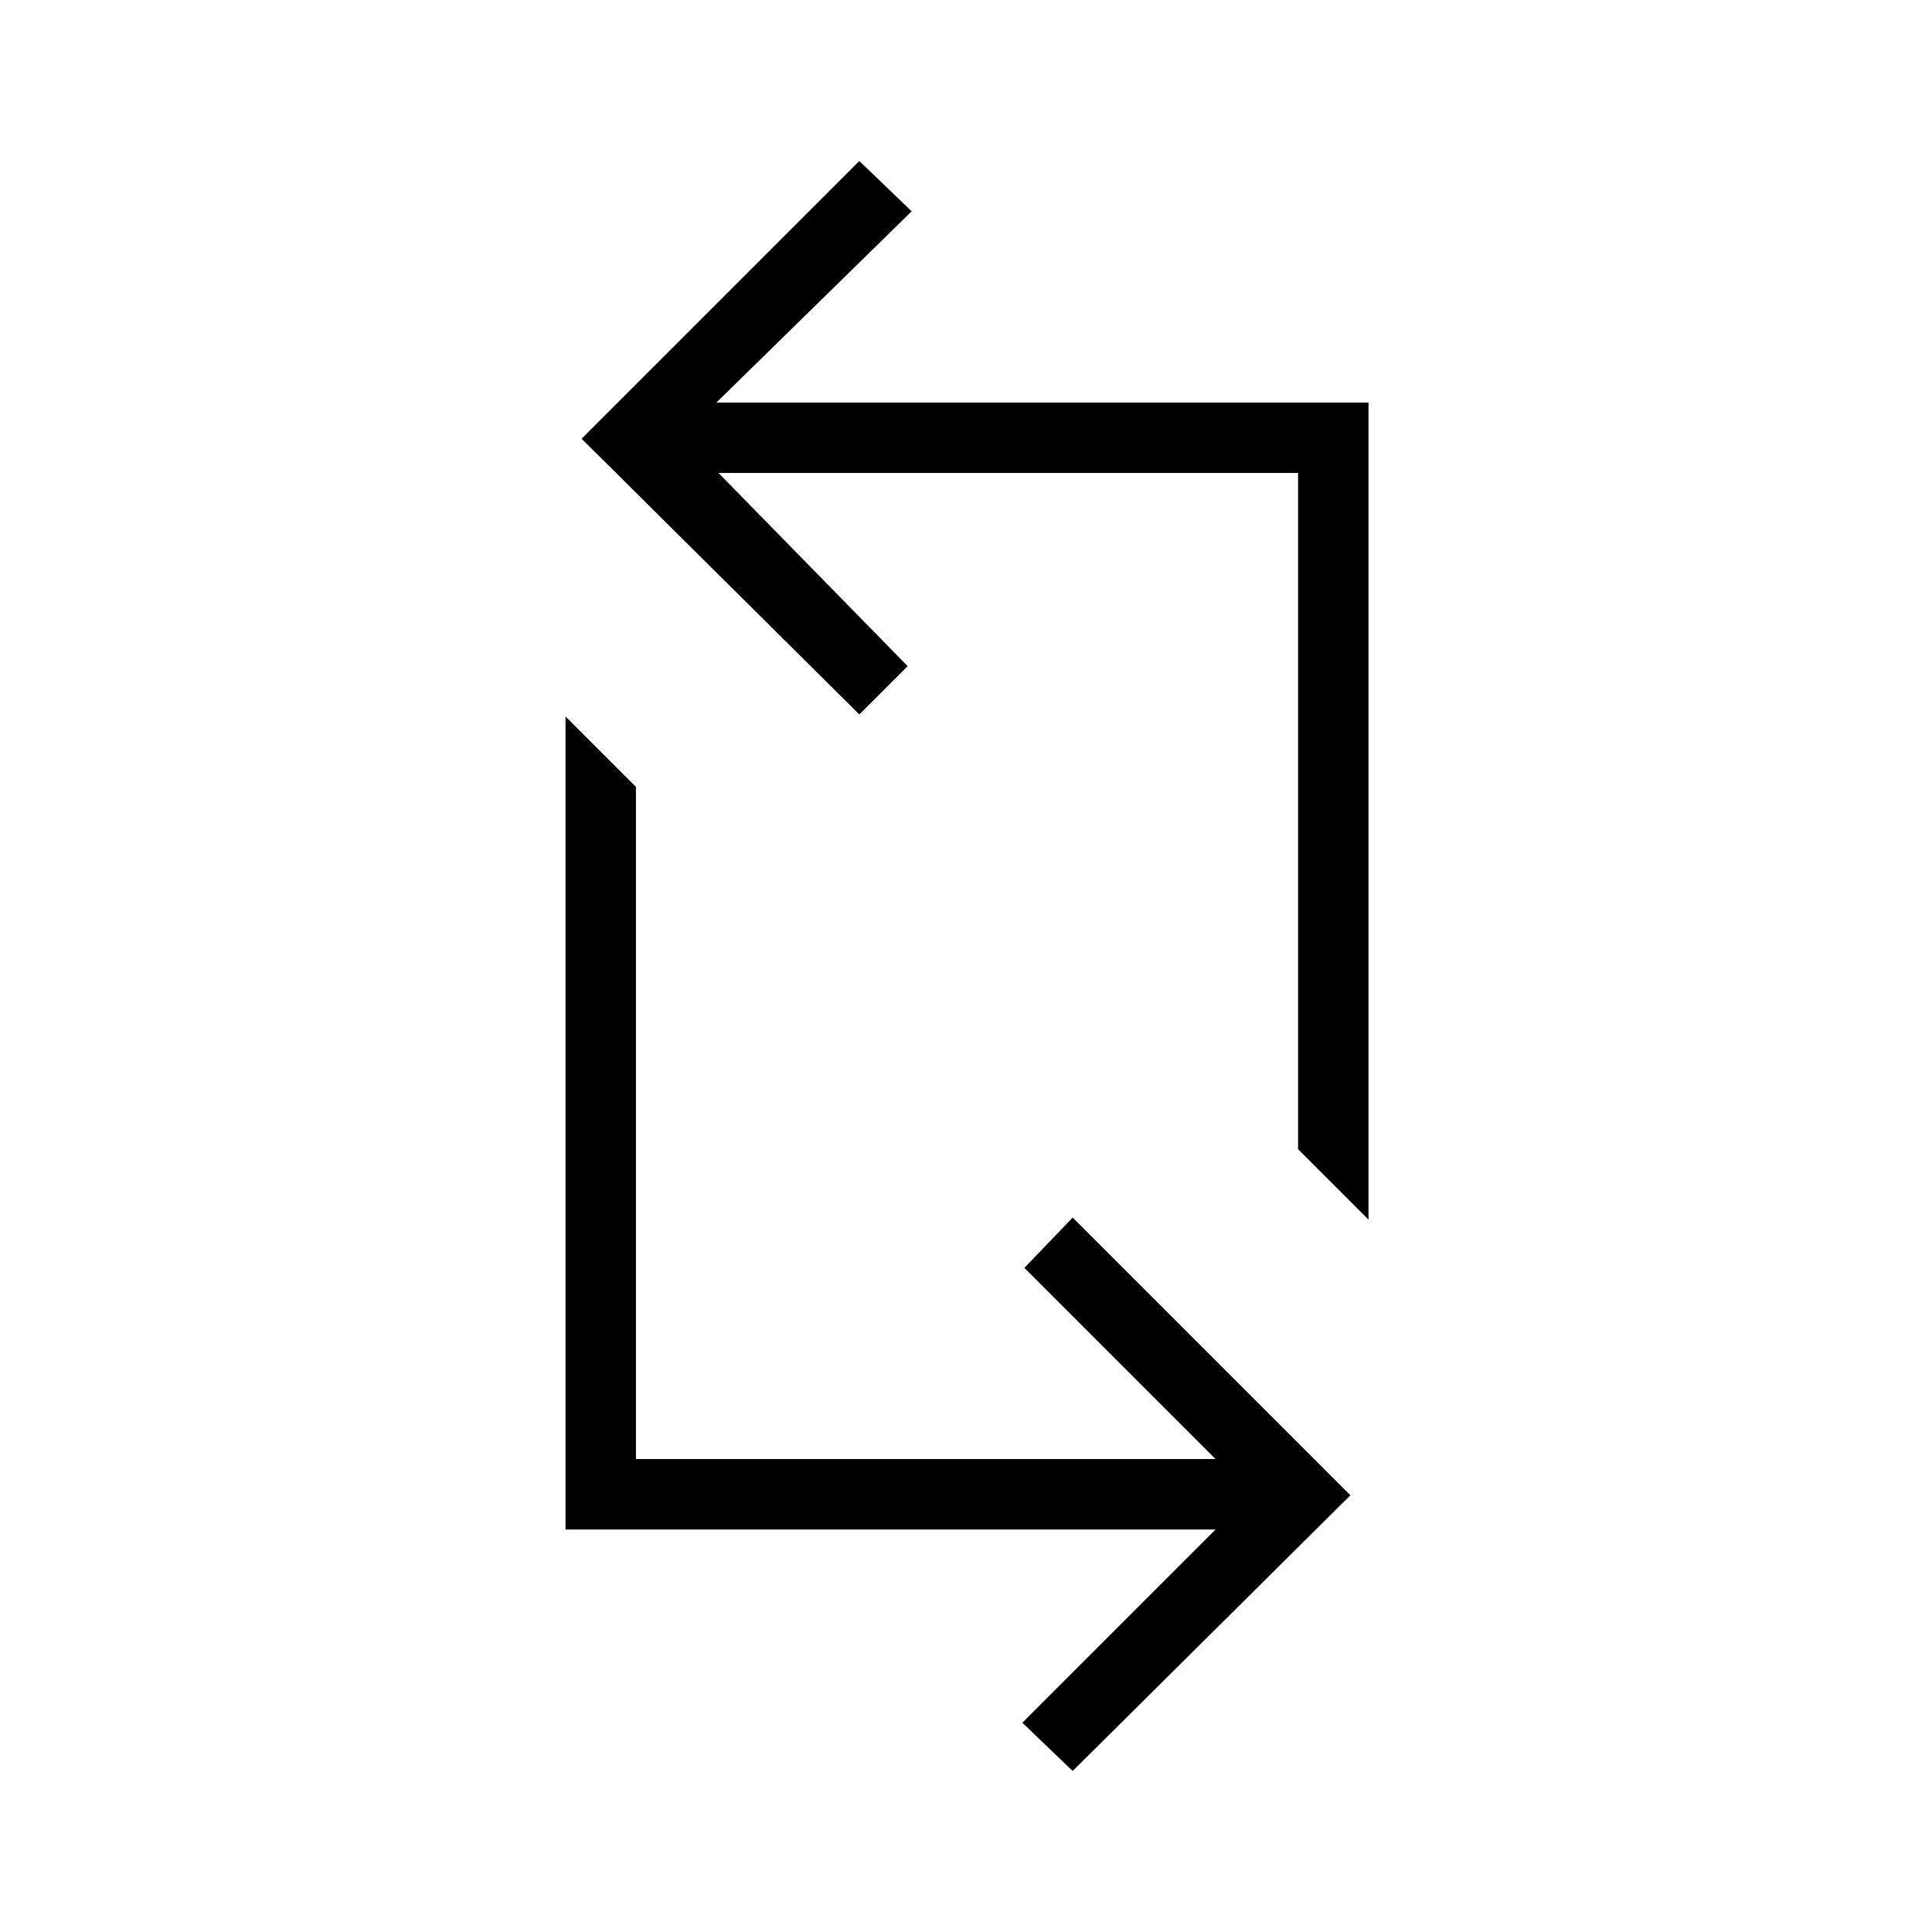<svg xmlns="http://www.w3.org/2000/svg" height="48" viewBox="0 -960 960 960" width="48"><path d="m533-80-25-24 96-96H281v-404l35 35v334h288l-95-95 24-25 138 138L533-80Zm147-274-35-35v-336H357l94 96-24 24-138-137 138-138 26 25-97 95h324v406Z"/></svg>